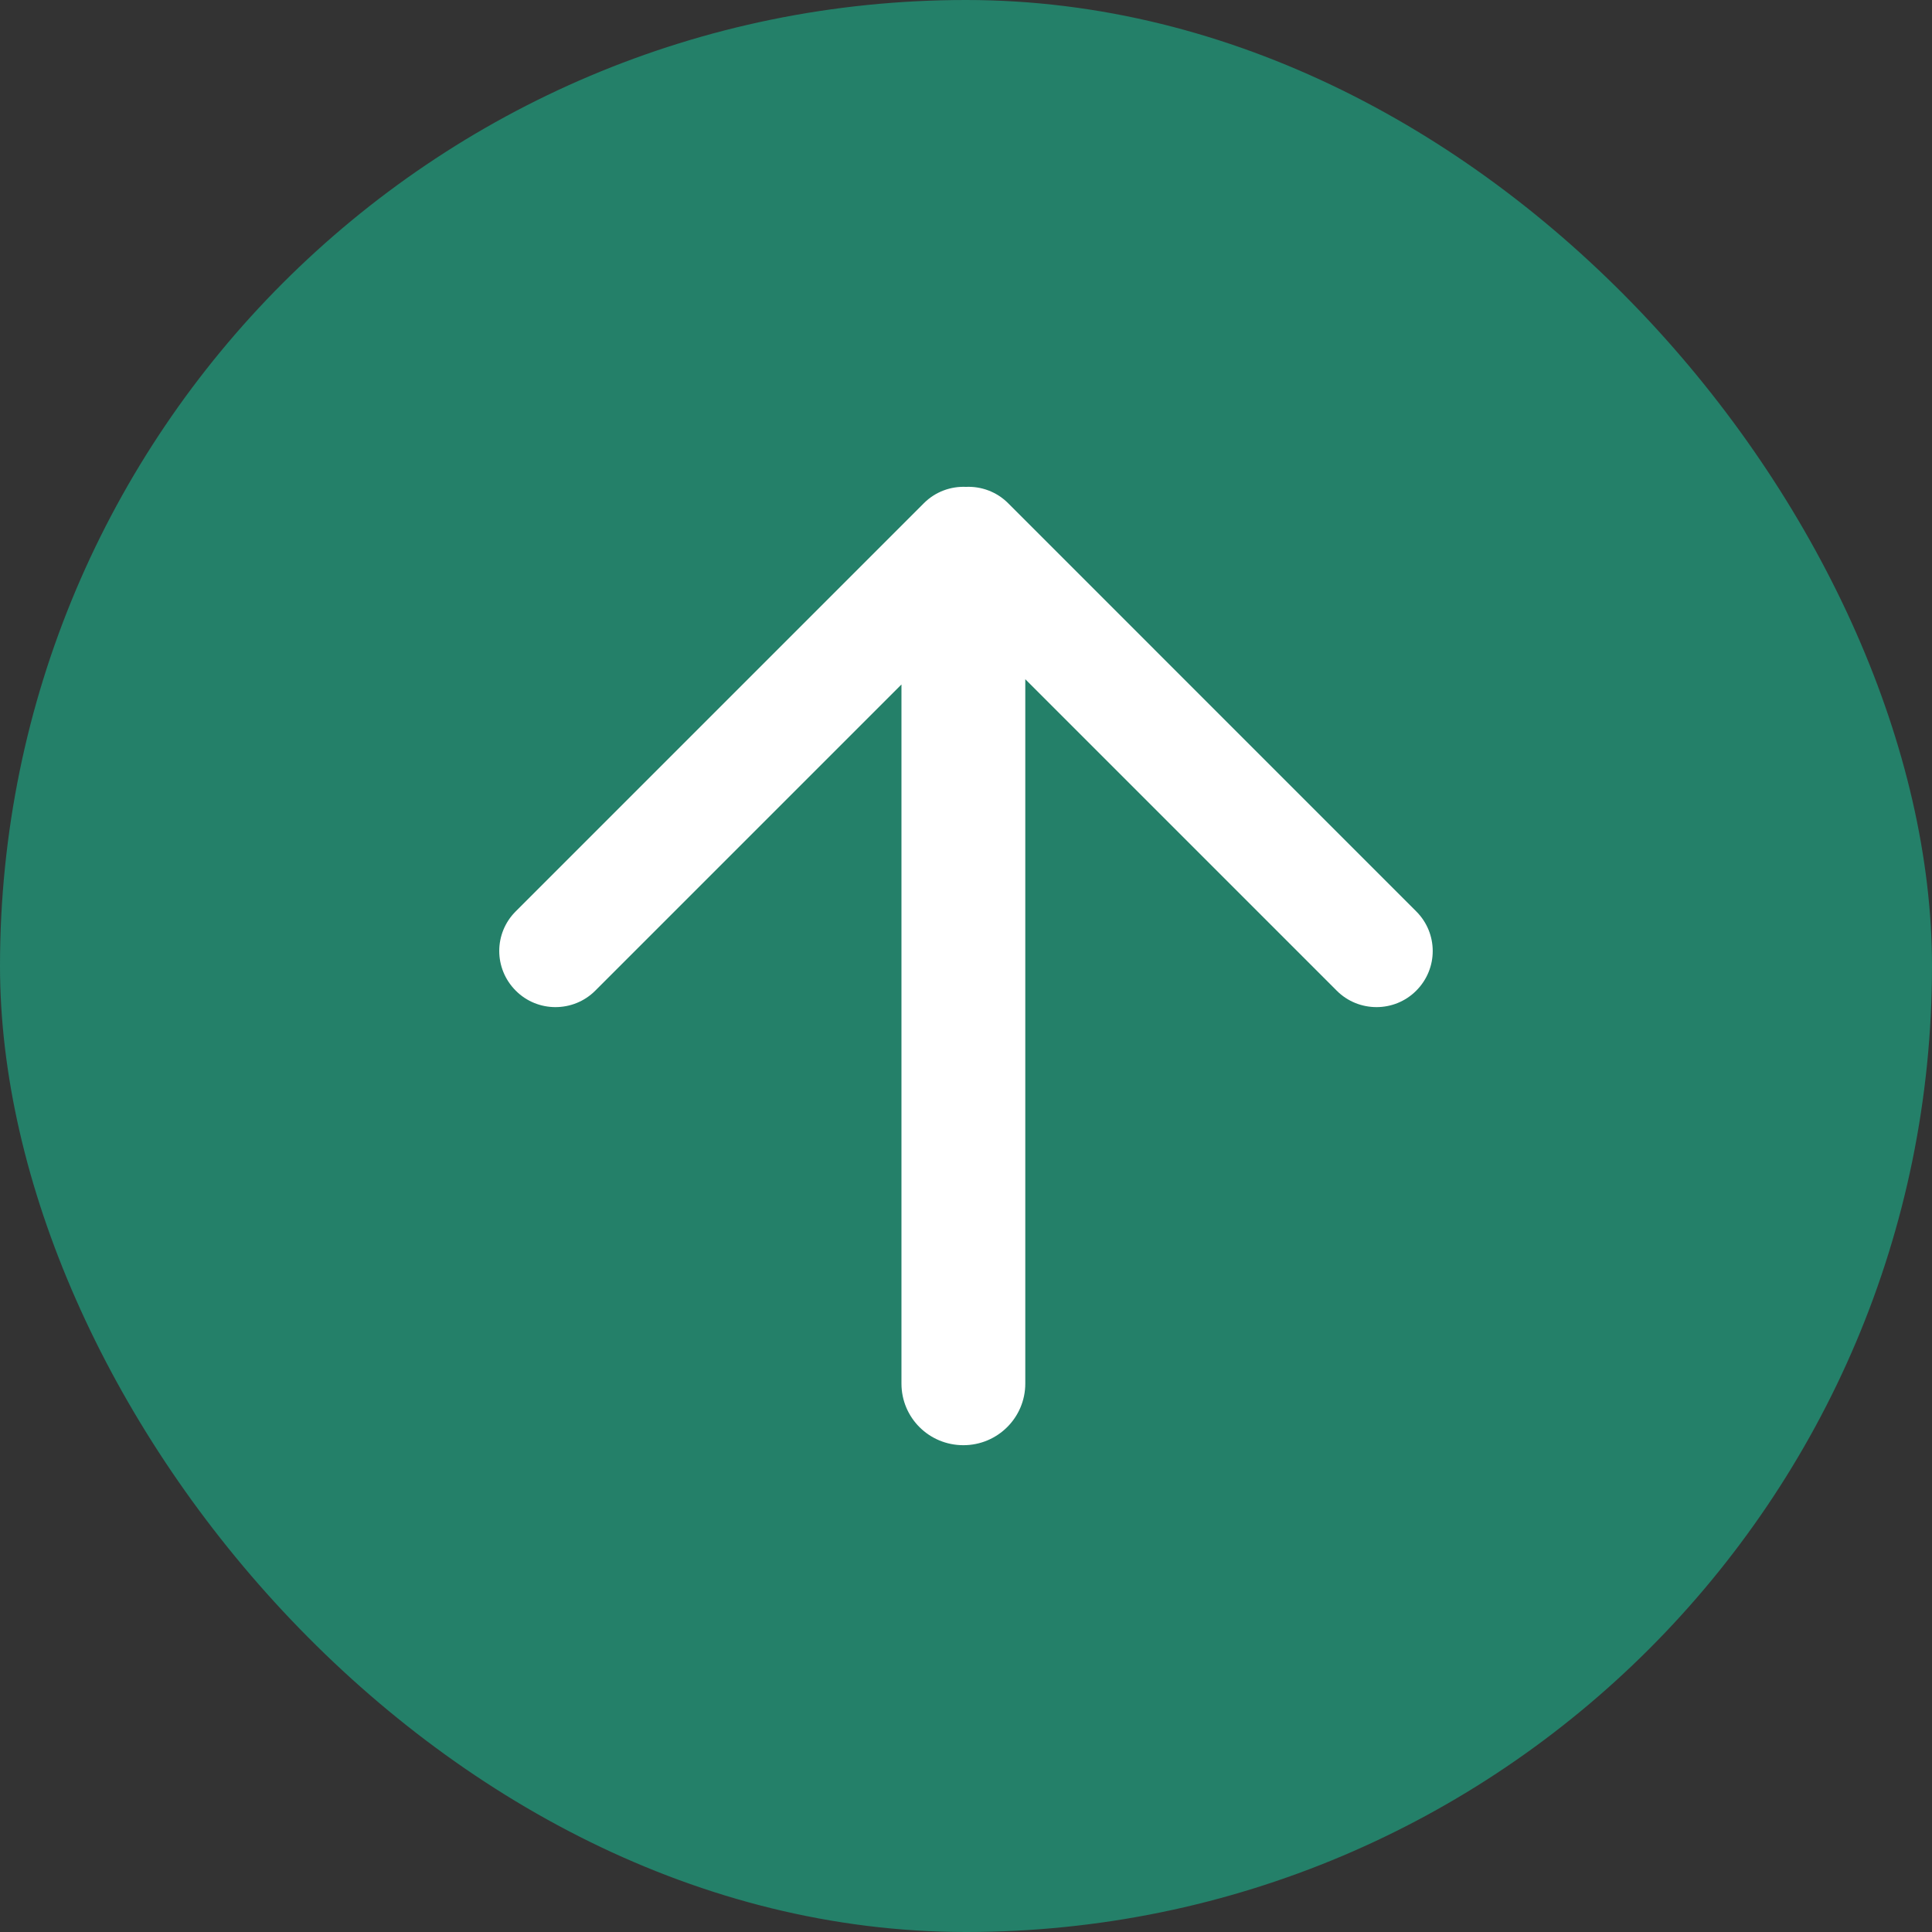 <svg width="32" height="32" viewBox="0 0 32 32" fill="none" xmlns="http://www.w3.org/2000/svg">
<rect x="0" y="0" width="32" height="32" fill="#333333" stroke="none"/>
<rect width="32" height="32" rx="16" fill="#248069"/>
<g clip-path="url(#clip0_541_652)">
<path d="M14.931 11.337L9.858 16.41C9.497 16.77 8.906 16.773 8.543 16.409C8.177 16.043 8.179 15.457 8.542 15.095L15.303 8.334C15.493 8.144 15.748 8.053 16 8.064C16.252 8.053 16.507 8.144 16.697 8.334L23.457 15.095C23.82 15.457 23.823 16.043 23.457 16.409C23.094 16.773 22.502 16.77 22.142 16.41L16.982 11.25V22.916C16.982 23.48 16.523 23.937 15.957 23.937C15.386 23.937 14.931 23.48 14.931 22.916V11.337Z" fill="white"/>
</g>
<defs>
<clipPath id="clip0_541_652">
<rect width="16" height="16" fill="white" transform="matrix(-1 0 0 1 24 8)"/>
</clipPath>
</defs>
</svg>
